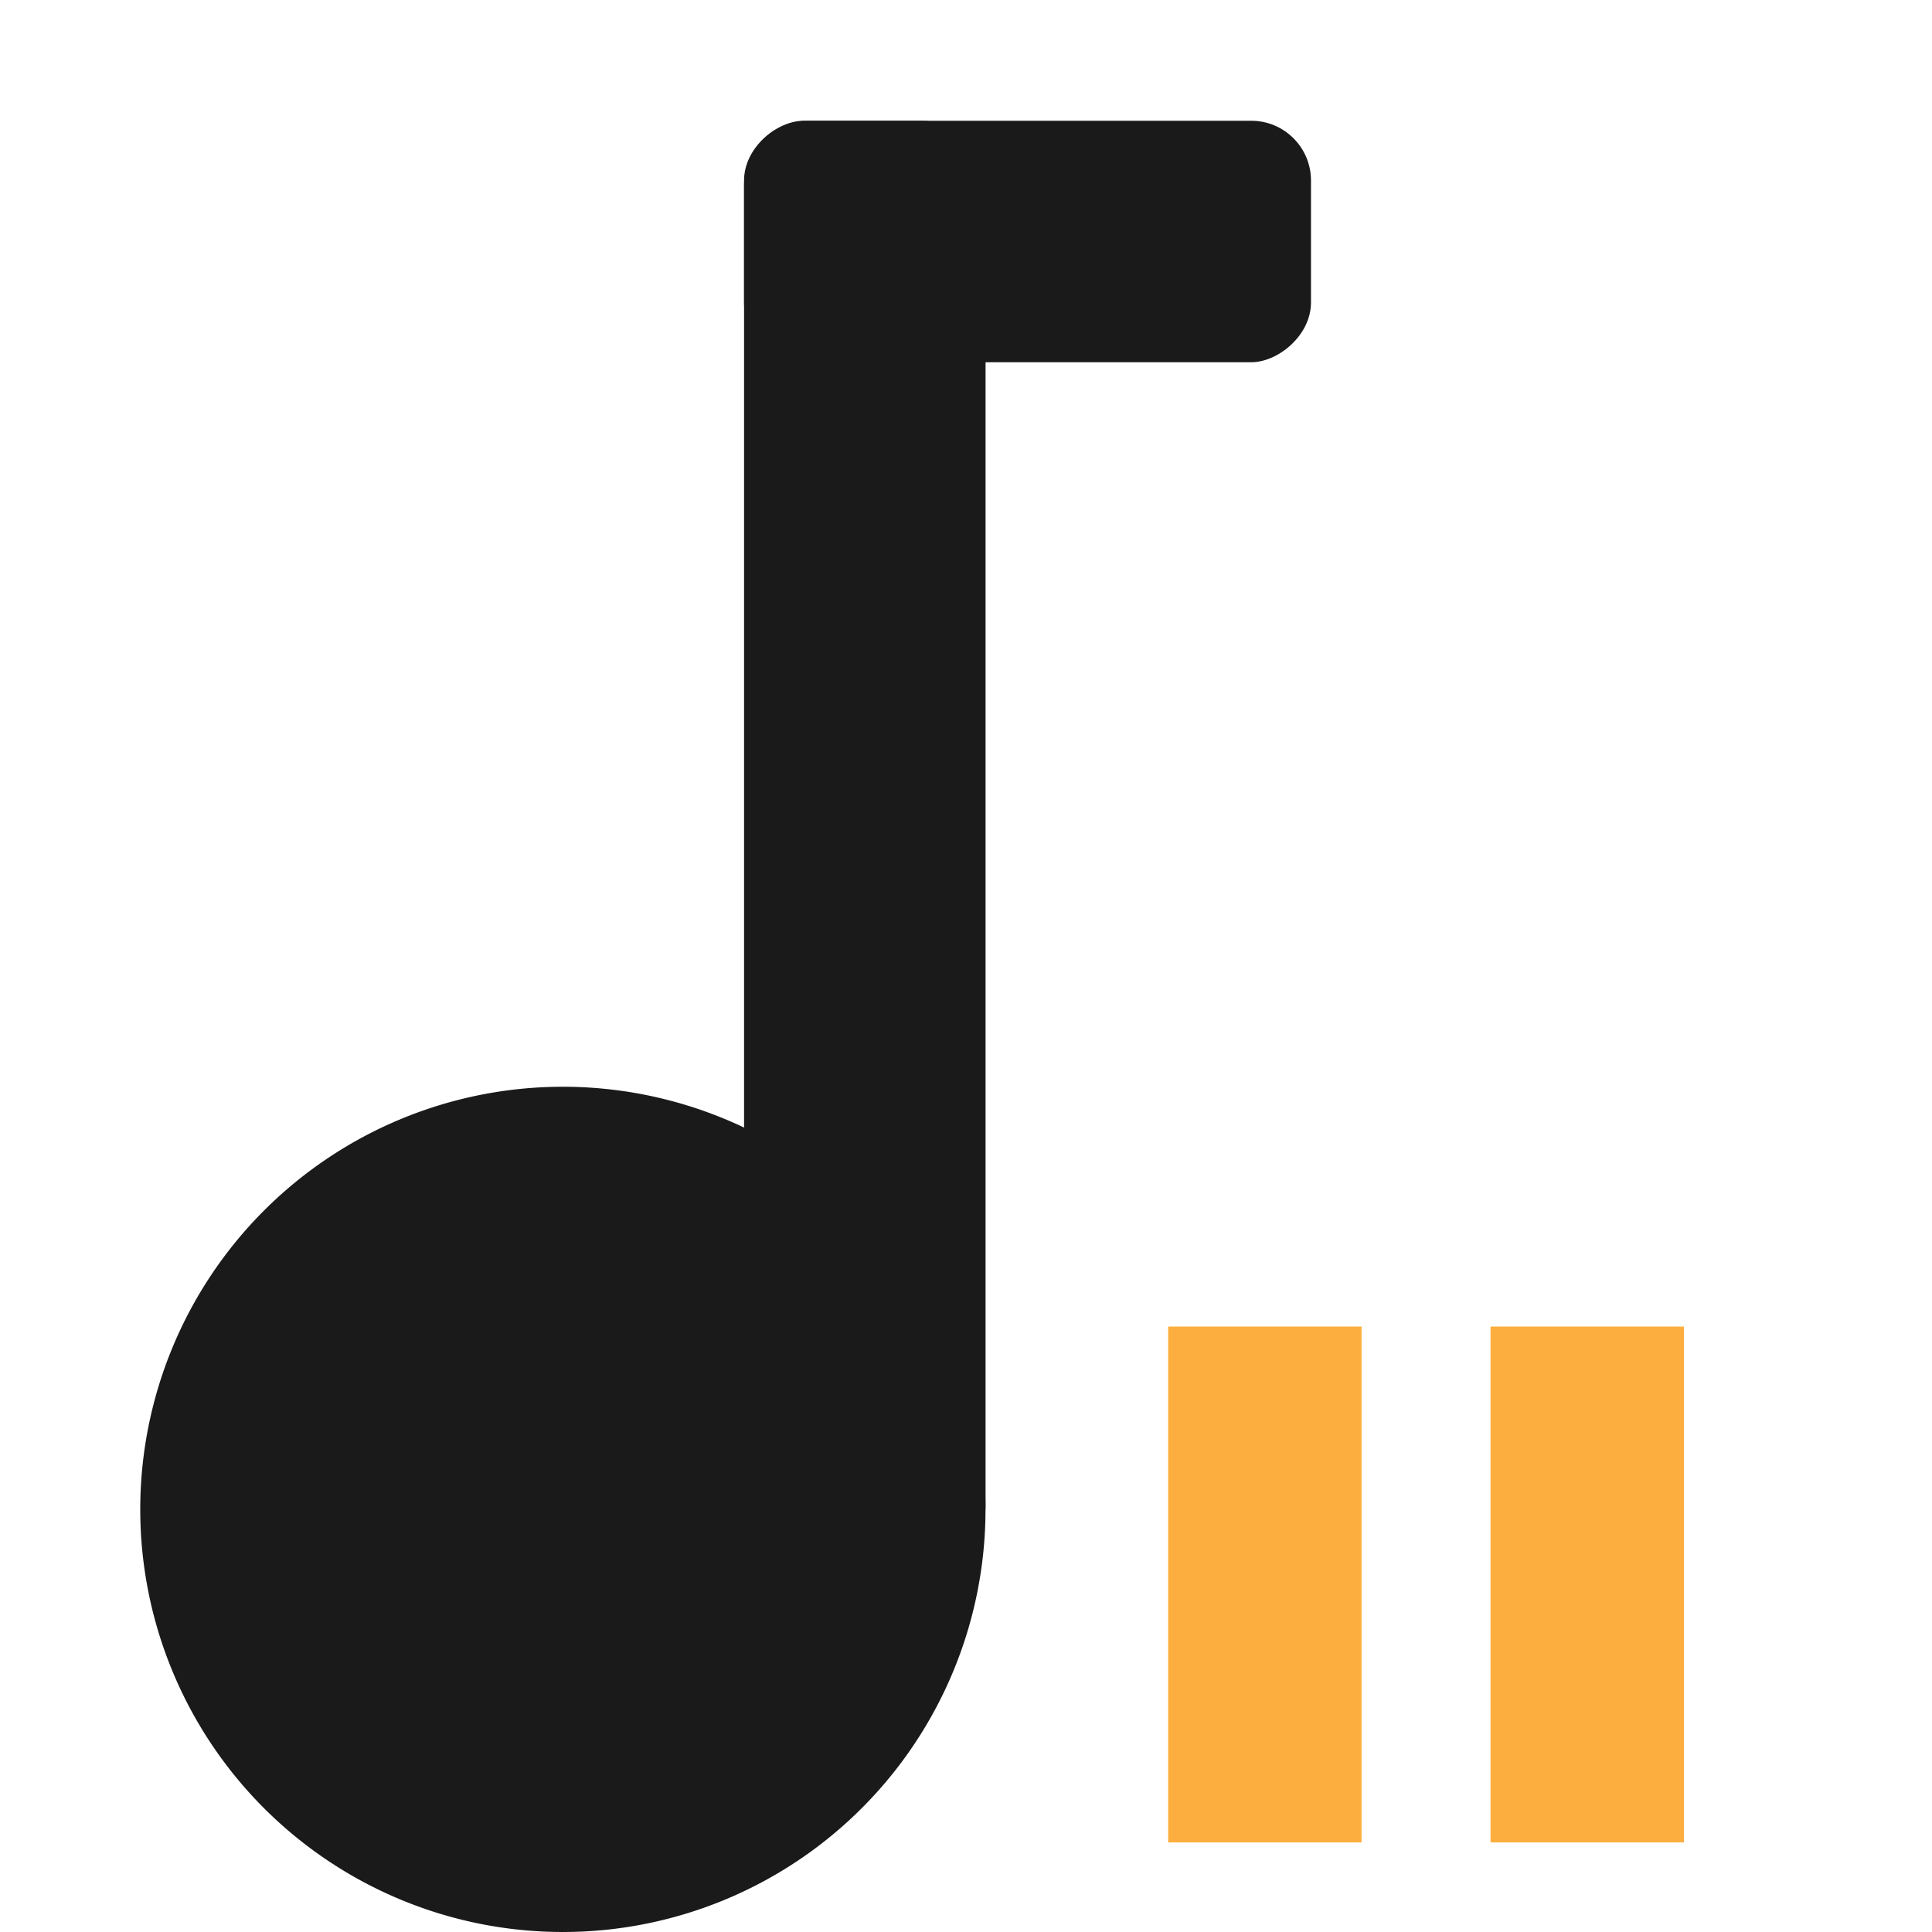 <?xml version="1.0" encoding="UTF-8" standalone="no"?>
<!-- Created with Inkscape (http://www.inkscape.org/) -->

<svg
   xmlns:dc="http://purl.org/dc/elements/1.1/"
   xmlns:cc="http://creativecommons.org/ns#"
   xmlns:rdf="http://www.w3.org/1999/02/22-rdf-syntax-ns#"
   xmlns:svg="http://www.w3.org/2000/svg"
   xmlns="http://www.w3.org/2000/svg"
   xmlns:sodipodi="http://sodipodi.sourceforge.net/DTD/sodipodi-0.dtd"
   xmlns:inkscape="http://www.inkscape.org/namespaces/inkscape"
   id="svg7384"
   version="1.1"
   height="16"
   width="16"
   inkscape:version="0.48.2 r9819"
   sodipodi:docname="player-paused.svg">
  <sodipodi:namedview
     pagecolor="#ffffff"
     bordercolor="#666666"
     borderopacity="1"
     objecttolerance="10"
     gridtolerance="10"
     guidetolerance="10"
     inkscape:pageopacity="0"
     inkscape:pageshadow="2"
     inkscape:window-width="867"
     inkscape:window-height="736"
     id="namedview19"
     showgrid="false"
     showguides="true"
     inkscape:guide-bbox="true"
     inkscape:zoom="23.776466"
     inkscape:cx="8.5376328"
     inkscape:cy="6.4578209"
     inkscape:window-x="200"
     inkscape:window-y="27"
     inkscape:window-maximized="0"
     inkscape:current-layer="g3063">
    <sodipodi:guide
       orientation="1,0"
       position="9.673,12.071"
       id="guide3148" />
    <sodipodi:guide
       orientation="0,1"
       position="18.23,0.743"
       id="guide3150" />
  </sodipodi:namedview>
  <title
     id="title9167">Gnome Symbolic Icon Theme</title>
  <defs
     id="defs7386" />
  <g
     transform="translate(-42,-700)"
     id="layer9"
     style="display:inline" />
  <g
     transform="translate(-42,-700)"
     id="layer10" />
  <g
     transform="translate(-42,-700)"
     id="layer11" />
  <g
     transform="translate(-42,-700)"
     id="layer12" />
  <g
     transform="translate(-42,-700)"
     id="layer13" />
  <g
     id="g3063"
     transform="translate(1.162,0)"
     style="fill:#1a1a1a">
    <rect
       style="fill:#1a1a1a;fill-opacity:1;stroke:none"
       width="2"
       ry="0.532"
       height="12"
       rx="0.532"
       id="rect3818"
       y="1"
       x="5" />
    <rect
       style="fill:#1a1a1a;fill-opacity:1;stroke:none"
       width="2"
       ry="0.495"
       height="4.695"
       rx="0.495"
       id="rect3820"
       y="5"
       x="-3"
       transform="matrix(0,-1,1,0,0,0)" />
    <path
       inkscape:connector-curvature="0"
       style="fill:#1a1a1a;fill-opacity:1;stroke:#1a1a1a;stroke-width:1.009;stroke-linejoin:round;stroke-miterlimit:4;stroke-opacity:1;stroke-dasharray:none;display:inline"
       id="path3822"
       d="m 6.495,12.5 a 2.995,2.995 0 0 1 -5.991,0 2.995,2.995 0 1 1 5.991,0 z" />
  </g>
  <g
     transform="translate(-42,-700)"
     id="layer15" />
  <g
     inkscape:groupmode="layer"
     id="layer1"
     inkscape:label="stop"
     style="display:none">
    <g
       id="g3106"
       transform="matrix(0.553,0,0,0.553,7.461,8.619)"
       style="fill:#ef2929">
      <g
         style="fill:#ef2929;display:inline"
         id="layer9-09"
         transform="translate(-140,-606)"
         inkscape:label="status" />
      <g
         id="layer10-7"
         transform="translate(-140,-606)"
         inkscape:label="devices"
         style="fill:#ef2929" />
      <g
         id="layer11-9"
         transform="translate(-140,-606)"
         inkscape:label="apps"
         style="fill:#ef2929" />
      <g
         id="layer12-9"
         transform="translate(-140,-606)"
         inkscape:label="actions"
         style="fill:#ef2929">
        <path
           style="font-size:medium;font-style:normal;font-variant:normal;font-weight:normal;font-stretch:normal;text-indent:0pt;text-align:start;text-decoration:none;line-height:normal;letter-spacing:normal;word-spacing:normal;text-transform:none;direction:ltr;text-anchor:start;color:#bebebe;fill:#ef2929;fill-opacity:1;fill-rule:nonzero;stroke:none;stroke-width:2;marker:none;visibility:visible;display:inline;overflow:visible;font-family:Andale Mono"
           sodipodi:nodetypes="ccccc"
           id="path3807-1-1-5-8"
           d="m 144,610 0,8 8,0 0,-8 -8,0 z"
           inkscape:connector-curvature="0" />
      </g>
      <g
         id="layer13-3"
         transform="translate(-140,-606)"
         inkscape:label="places"
         style="fill:#ef2929" />
      <g
         id="layer14-2"
         transform="translate(-140,-606)"
         inkscape:label="mimetypes"
         style="fill:#ef2929" />
      <g
         style="fill:#ef2929;display:inline"
         id="layer15-4"
         transform="translate(-140,-606)"
         inkscape:label="emblems" />
    </g>
  </g>
  <g
     inkscape:groupmode="layer"
     id="layer2"
     inkscape:label="play"
     style="display:none">
    <g
       id="g3082"
       transform="matrix(0.48,0,0,0.48,7.755,9.022)"
       style="fill:#8ae234">
      <g
         style="fill:#8ae234;display:inline"
         id="layer9-0"
         transform="translate(-80,-606)"
         inkscape:label="status" />
      <g
         id="layer10-4"
         transform="translate(-80,-606)"
         inkscape:label="devices"
         style="fill:#8ae234" />
      <g
         id="layer11-67"
         transform="translate(-80,-606)"
         inkscape:label="apps"
         style="fill:#8ae234" />
      <g
         id="layer12-6"
         transform="translate(-80,-606)"
         inkscape:label="actions"
         style="fill:#8ae234">
        <path
           style="font-size:medium;font-style:normal;font-variant:normal;font-weight:normal;font-stretch:normal;text-indent:0;text-align:start;text-decoration:none;line-height:normal;letter-spacing:normal;word-spacing:normal;text-transform:none;direction:ltr;block-progression:tb;writing-mode:lr-tb;text-anchor:start;color:#000000;fill:#8ae234;fill-opacity:1;fill-rule:nonzero;stroke:none;stroke-width:2;marker:none;visibility:visible;display:inline;overflow:visible;enable-background:accumulate;font-family:Bitstream Vera Sans;-inkscape-font-specification:Bitstream Vera Sans"
           sodipodi:nodetypes="ccccccsccccc"
           id="path3807-1-1-9-38-4"
           d="m 84,609 0,10 0.906,0 L 85,619 c 0.175,10e-4 0.348,-0.039 0.5,-0.125 l 7,-4 c 0.311,-0.172 0.469,-0.523 0.469,-0.875 0,-0.352 -0.158,-0.703 -0.469,-0.875 l -7,-4 C 85.348,609.039 85.175,608.999 85,609 l -0.094,0 z"
           inkscape:connector-curvature="0" />
      </g>
      <g
         id="layer13-0"
         transform="translate(-80,-606)"
         inkscape:label="places"
         style="fill:#8ae234" />
      <g
         id="layer14-9"
         transform="translate(-80,-606)"
         inkscape:label="mimetypes"
         style="fill:#8ae234" />
      <g
         style="fill:#8ae234;display:inline"
         id="layer15-7"
         transform="translate(-80,-606)"
         inkscape:label="emblems" />
    </g>
  </g>
  <g
     inkscape:groupmode="layer"
     id="layer3"
     inkscape:label="pause"
     style="display:inline">
    <g
       id="g3051"
       transform="matrix(0.534,0,0,0.534,7.538,8.85)"
       style="fill:#fcaf3e">
      <g
         style="fill:#fcaf3e;display:inline"
         id="layer9-9"
         transform="translate(-160,-496)" />
      <g
         id="layer10-3"
         transform="translate(-160,-496)"
         style="fill:#fcaf3e" />
      <g
         id="layer11-6"
         transform="translate(-160,-496)"
         style="fill:#fcaf3e" />
      <g
         id="layer12-0"
         transform="translate(-160,-496)"
         style="fill:#fcaf3e">
        <g
           id="g3221"
           transform="translate(40,9)"
           style="fill:#fcaf3e">
          <path
             style="font-size:medium;font-style:normal;font-variant:normal;font-weight:normal;font-stretch:normal;text-indent:0pt;text-align:start;text-decoration:none;line-height:normal;letter-spacing:normal;word-spacing:normal;text-transform:none;direction:ltr;text-anchor:start;color:#bebebe;fill:#fcaf3e;fill-opacity:1;stroke:none;stroke-width:2;marker:none;visibility:visible;display:inline;overflow:visible;font-family:Andale Mono"
             id="path3807-1-1-5-8-6"
             d="m 124,491 0,8 3,0 0,-8 -3,0 z"
             inkscape:connector-curvature="0" />
          <path
             style="font-size:medium;font-style:normal;font-variant:normal;font-weight:normal;font-stretch:normal;text-indent:0pt;text-align:start;text-decoration:none;line-height:normal;letter-spacing:normal;word-spacing:normal;text-transform:none;direction:ltr;text-anchor:start;color:#bebebe;fill:#fcaf3e;fill-opacity:1;stroke:none;stroke-width:2;marker:none;visibility:visible;display:inline;overflow:visible;font-family:Andale Mono"
             id="path3807-1-1-5-8-6-3"
             d="m 129,491 0,8 3,0 0,-8 -3,0 z"
             inkscape:connector-curvature="0" />
        </g>
      </g>
      <g
         id="layer13-5"
         transform="translate(-160,-496)"
         style="fill:#fcaf3e" />
      <g
         id="layer14"
         transform="translate(-160,-496)"
         style="fill:#fcaf3e" />
      <g
         id="layer15-0"
         transform="translate(-160,-496)"
         style="fill:#fcaf3e" />
    </g>
  </g>
</svg>
